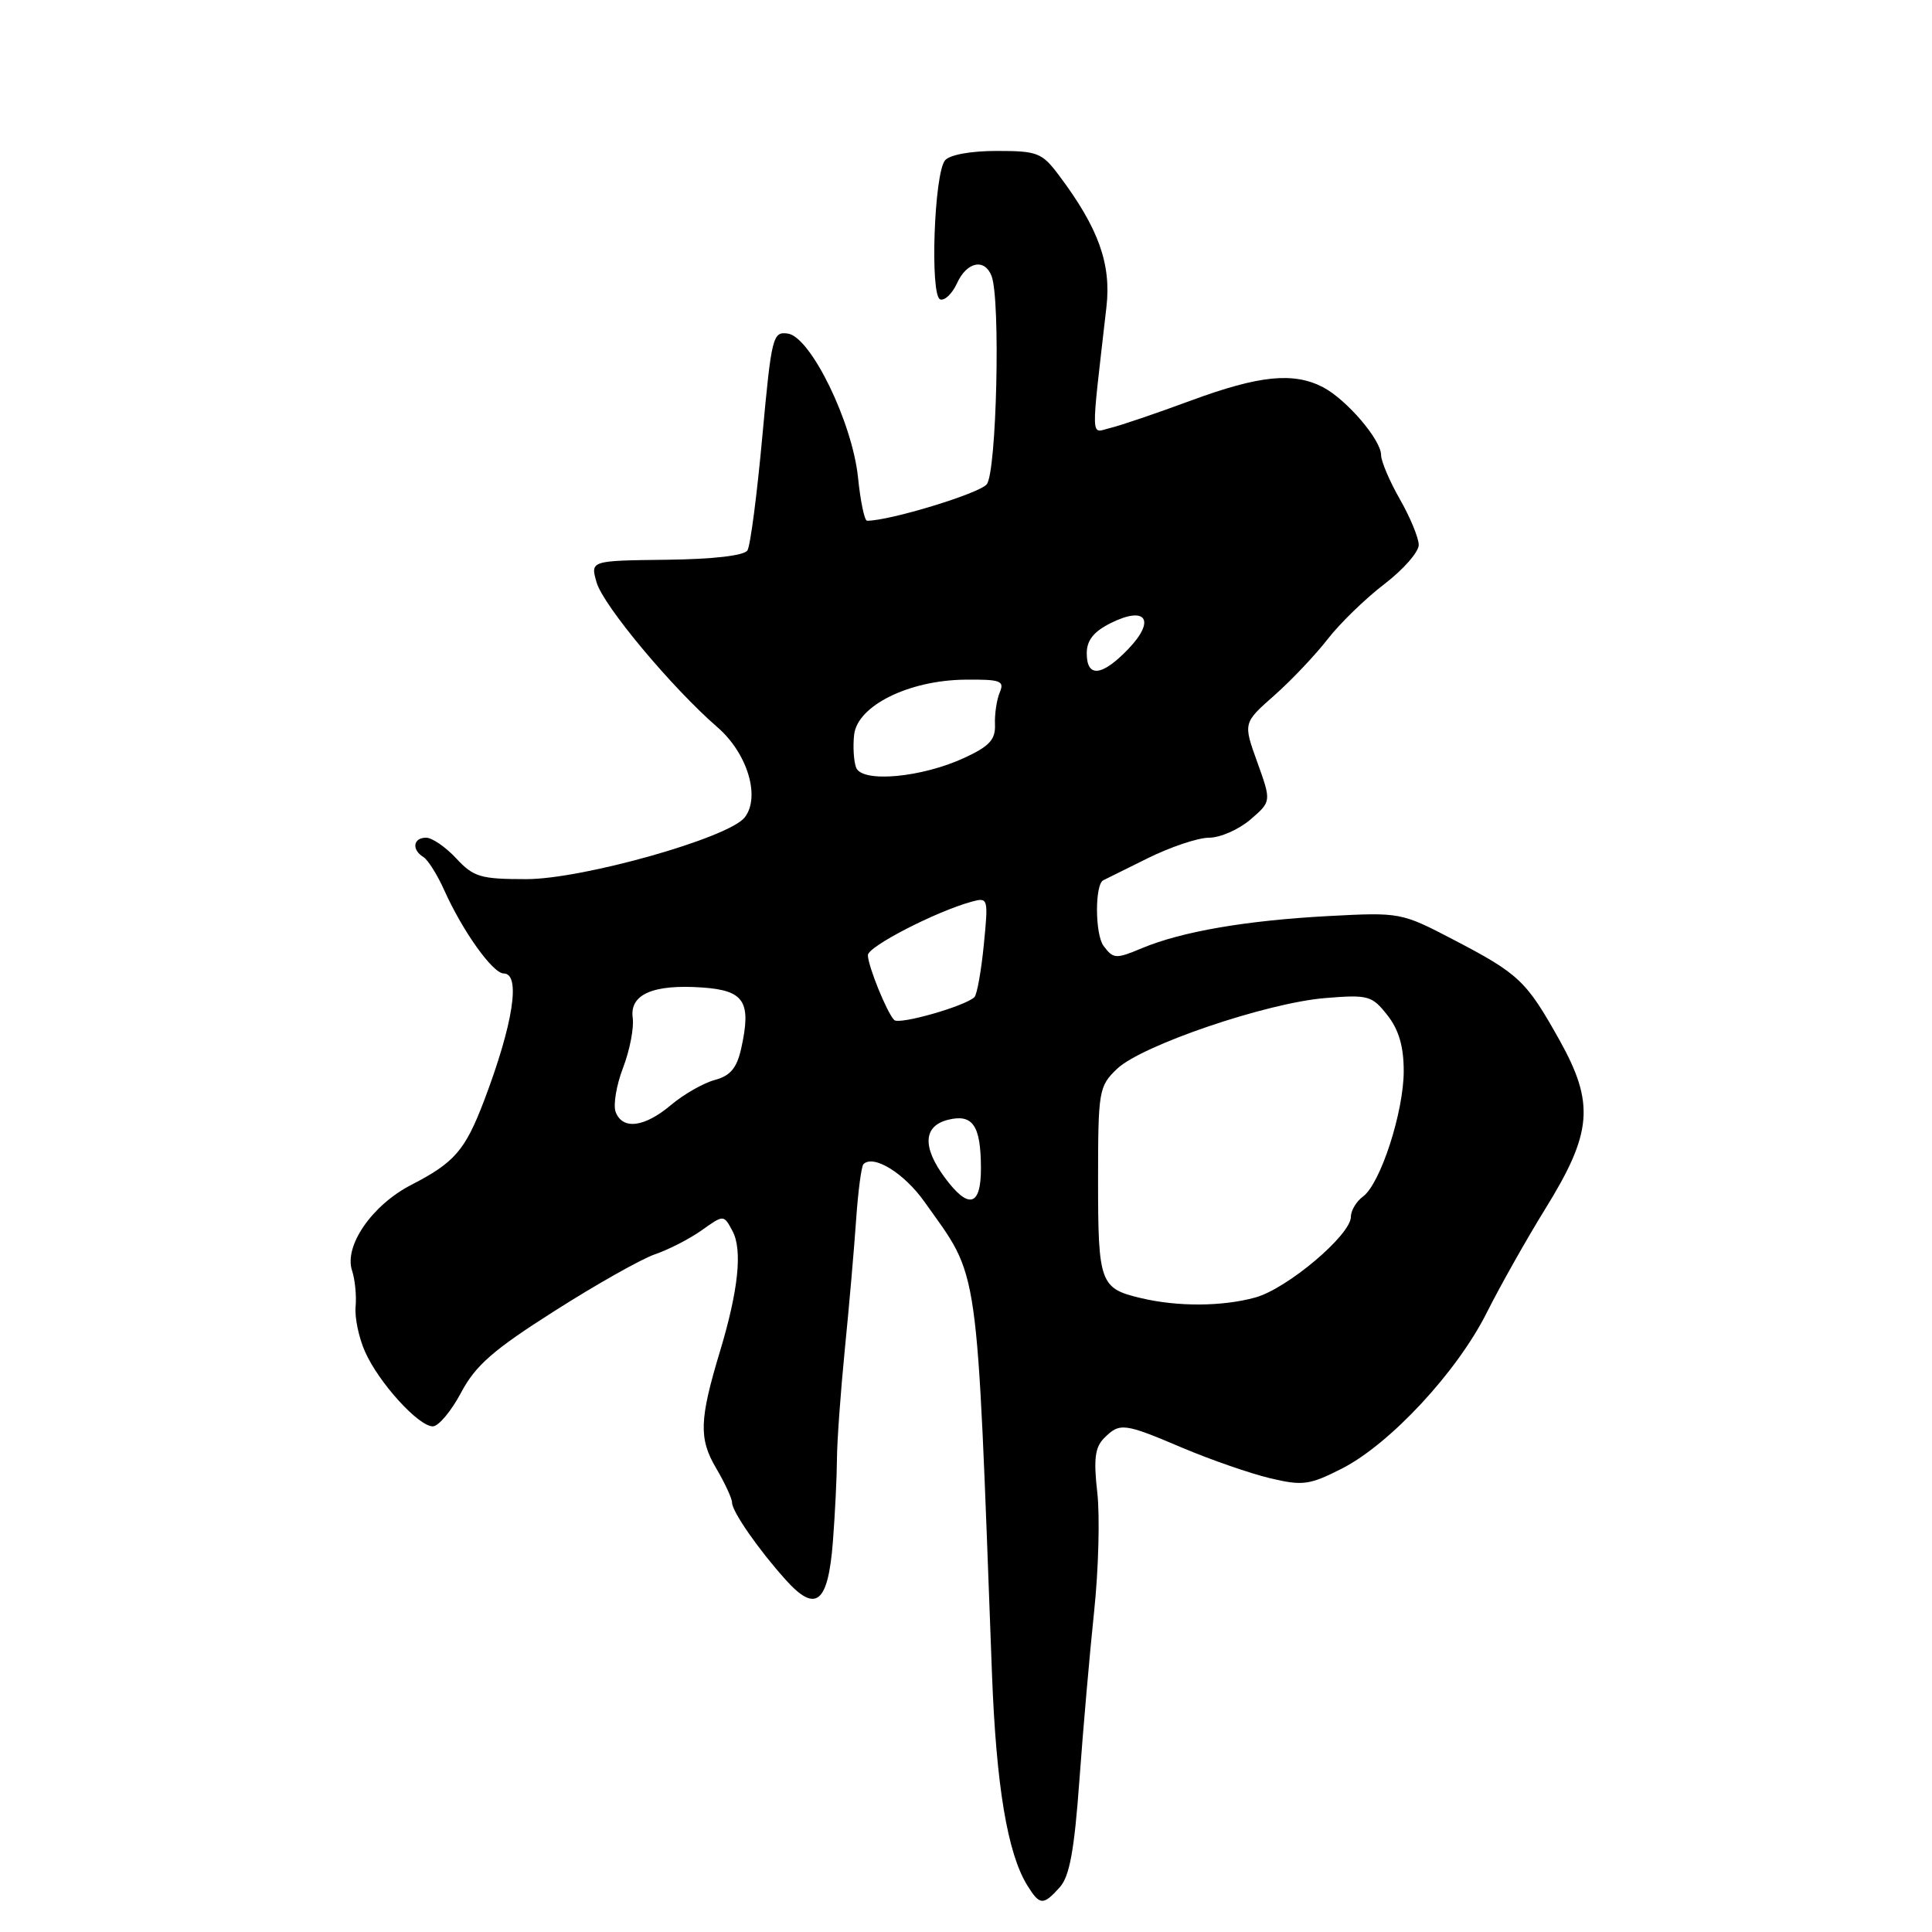 <?xml version="1.0" encoding="UTF-8" standalone="no"?>
<!DOCTYPE svg PUBLIC "-//W3C//DTD SVG 1.1//EN" "http://www.w3.org/Graphics/SVG/1.1/DTD/svg11.dtd" >
<svg xmlns="http://www.w3.org/2000/svg" xmlns:xlink="http://www.w3.org/1999/xlink" version="1.1" viewBox="0 0 256 256">
 <g >
 <path fill="currentColor"
d=" M 140.41 250.09 C 141.72 248.65 142.35 245.22 143.03 235.84 C 143.52 229.06 144.40 219.00 144.98 213.50 C 145.56 208.00 145.75 200.94 145.40 197.80 C 144.89 193.35 145.09 191.76 146.31 190.55 C 148.38 188.48 148.91 188.54 156.74 191.87 C 160.46 193.44 165.65 195.24 168.28 195.87 C 172.61 196.90 173.49 196.78 177.78 194.61 C 184.16 191.37 193.07 181.79 197.00 173.94 C 198.78 170.40 202.26 164.22 204.74 160.21 C 211.01 150.09 211.33 146.21 206.62 137.78 C 202.23 129.94 201.28 129.04 192.51 124.47 C 185.68 120.91 185.51 120.88 176.05 121.38 C 165.08 121.97 156.61 123.43 151.31 125.64 C 147.86 127.09 147.52 127.07 146.23 125.34 C 145.08 123.80 145.06 117.12 146.21 116.63 C 146.37 116.56 148.98 115.26 152.02 113.75 C 155.05 112.24 158.74 111.00 160.21 111.00 C 161.68 111.00 164.14 109.92 165.68 108.60 C 168.47 106.20 168.47 106.20 166.60 101.00 C 164.72 95.79 164.72 95.79 168.85 92.15 C 171.12 90.14 174.30 86.78 175.93 84.68 C 177.56 82.58 180.94 79.30 183.44 77.39 C 185.95 75.47 187.99 73.14 187.99 72.20 C 187.98 71.27 186.86 68.54 185.49 66.15 C 184.12 63.75 183.00 61.12 183.00 60.29 C 183.00 58.28 178.41 52.92 175.29 51.30 C 171.38 49.28 166.86 49.74 157.82 53.07 C 153.25 54.76 148.43 56.40 147.11 56.71 C 144.47 57.35 144.52 58.95 146.61 40.67 C 147.26 34.96 145.55 30.20 140.33 23.25 C 138.07 20.23 137.48 20.00 132.07 20.00 C 128.63 20.00 125.82 20.51 125.22 21.25 C 123.77 23.01 123.21 39.20 124.58 39.67 C 125.17 39.88 126.17 38.92 126.81 37.53 C 128.10 34.68 130.48 34.19 131.39 36.58 C 132.59 39.70 132.06 62.55 130.75 64.17 C 129.77 65.39 117.86 69.02 114.89 69.00 C 114.55 69.00 114.01 66.41 113.69 63.25 C 112.93 55.93 107.42 44.63 104.39 44.20 C 102.39 43.91 102.23 44.59 101.01 57.85 C 100.31 65.53 99.43 72.31 99.04 72.93 C 98.61 73.62 94.52 74.10 88.29 74.17 C 78.22 74.29 78.22 74.29 79.05 77.17 C 79.93 80.23 89.02 91.12 95.06 96.36 C 99.04 99.80 100.80 105.62 98.67 108.32 C 96.54 111.03 77.20 116.49 69.75 116.49 C 63.68 116.49 62.76 116.22 60.46 113.75 C 59.06 112.24 57.26 111.00 56.46 111.00 C 54.74 111.00 54.52 112.59 56.10 113.56 C 56.71 113.94 57.96 115.93 58.88 117.99 C 61.31 123.40 65.30 128.99 66.75 128.99 C 69.04 129.01 68.00 135.70 64.13 145.88 C 61.63 152.43 60.23 154.05 54.48 157.01 C 49.30 159.68 45.56 165.09 46.65 168.36 C 47.04 169.54 47.25 171.68 47.12 173.13 C 46.98 174.58 47.55 177.28 48.38 179.13 C 50.20 183.22 55.45 189.00 57.35 189.00 C 58.10 189.00 59.79 186.99 61.09 184.54 C 63.00 180.93 65.35 178.87 73.48 173.71 C 78.99 170.20 84.98 166.82 86.79 166.20 C 88.61 165.58 91.40 164.14 92.99 163.01 C 95.90 160.94 95.90 160.94 97.06 163.12 C 98.40 165.61 97.84 170.96 95.42 179.00 C 92.66 188.13 92.58 190.62 94.89 194.54 C 96.05 196.51 97.00 198.56 97.00 199.10 C 97.00 200.29 100.53 205.36 104.14 209.37 C 108.11 213.77 109.72 212.46 110.36 204.32 C 110.65 200.57 110.89 195.62 110.90 193.33 C 110.91 191.03 111.38 184.51 111.94 178.83 C 112.51 173.15 113.18 165.41 113.44 161.63 C 113.70 157.85 114.14 154.53 114.41 154.26 C 115.73 152.93 119.81 155.45 122.50 159.25 C 129.86 169.64 129.36 166.15 131.44 221.73 C 132.00 236.65 133.50 245.63 136.15 249.87 C 137.78 252.48 138.23 252.51 140.41 250.09 Z  M 151.16 172.00 C 145.77 170.73 145.50 170.00 145.50 156.47 C 145.50 144.52 145.60 143.95 148.00 141.64 C 151.25 138.52 167.79 132.89 175.58 132.25 C 181.30 131.78 181.79 131.92 183.83 134.51 C 185.35 136.44 186.00 138.66 186.00 141.92 C 186.00 147.34 182.91 156.86 180.60 158.55 C 179.72 159.20 179.00 160.40 179.00 161.23 C 179.00 163.63 170.59 170.74 166.35 171.92 C 161.98 173.13 156.07 173.17 151.16 172.00 Z  M 125.19 156.04 C 122.19 151.99 122.34 149.20 125.61 148.38 C 128.89 147.56 129.96 149.12 129.98 154.75 C 130.00 159.87 128.35 160.31 125.19 156.04 Z  M 81.58 147.35 C 81.23 146.44 81.67 143.80 82.56 141.48 C 83.45 139.16 84.02 136.19 83.84 134.88 C 83.40 131.76 86.53 130.39 93.07 130.85 C 98.64 131.24 99.59 132.72 98.21 138.94 C 97.63 141.53 96.77 142.55 94.72 143.10 C 93.22 143.50 90.61 144.99 88.92 146.41 C 85.40 149.38 82.50 149.75 81.58 147.35 Z  M 118.49 135.16 C 117.53 134.21 115.00 127.97 115.00 126.56 C 115.00 125.42 124.03 120.77 128.74 119.48 C 130.94 118.88 130.97 119.00 130.36 125.19 C 130.02 128.66 129.46 131.78 129.12 132.12 C 127.93 133.31 119.15 135.82 118.49 135.16 Z  M 113.44 101.71 C 113.12 100.86 113.00 98.90 113.18 97.34 C 113.62 93.51 120.41 90.14 127.86 90.06 C 132.59 90.01 133.13 90.21 132.47 91.75 C 132.07 92.71 131.78 94.62 131.84 96.00 C 131.92 98.00 131.11 98.88 127.80 100.41 C 122.10 103.05 114.23 103.76 113.44 101.71 Z  M 144.00 86.57 C 144.00 84.84 144.92 83.69 147.18 82.56 C 151.86 80.23 153.17 82.17 149.51 85.99 C 146.02 89.63 144.00 89.84 144.00 86.57 Z "/>
</g>
</svg>